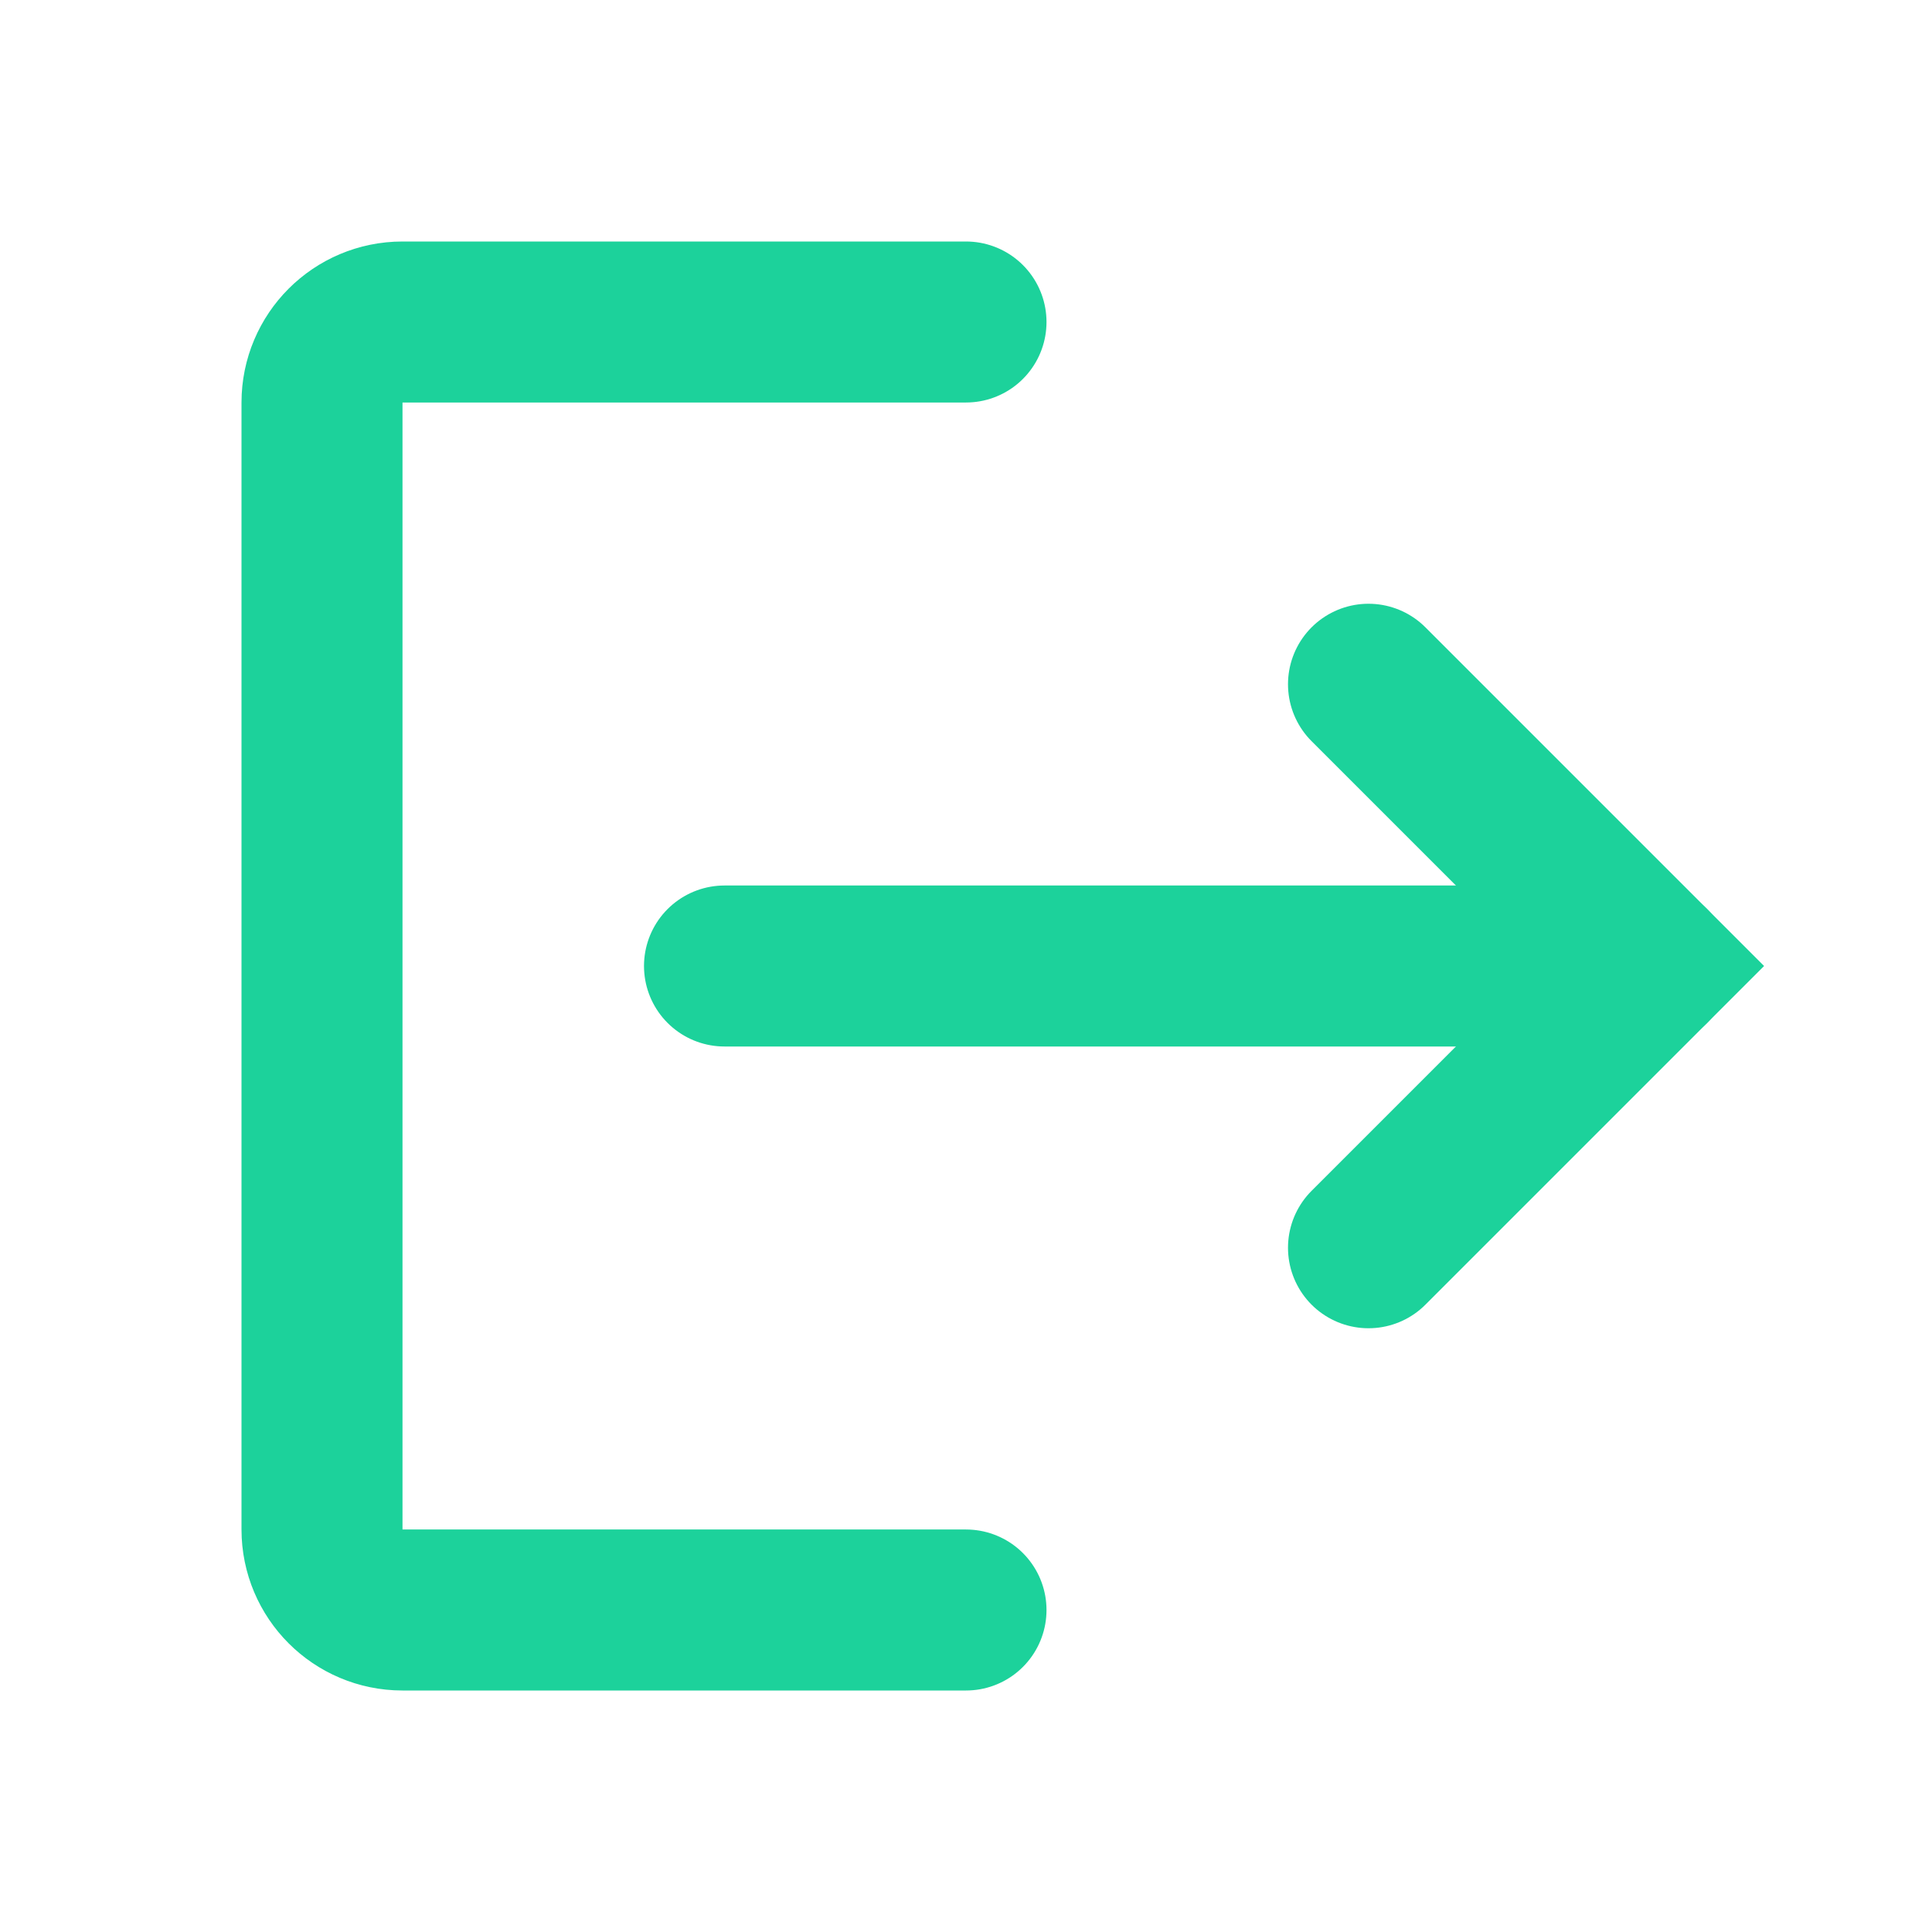 <svg width="24" height="24" viewBox="0 0 24 24" fill="none" xmlns="http://www.w3.org/2000/svg">
<g id="line-md:logout">
<g id="Group">
<path id="Vector" d="M12 4H5C4.448 4 4 4.448 4 5V19C4 19.552 4.448 20 5 20H12" stroke="#1CD29B" stroke-width="2" stroke-linecap="round"/>
<path id="Vector_2" d="M9 12H20.5" stroke="#1CD29B" stroke-width="2" stroke-linecap="round"/>
<path id="Vector_3" d="M17 8.5L20.5 12L17 15.5" stroke="#1CD29B" stroke-width="2" stroke-linecap="round"/>
</g>
</g>
</svg>
